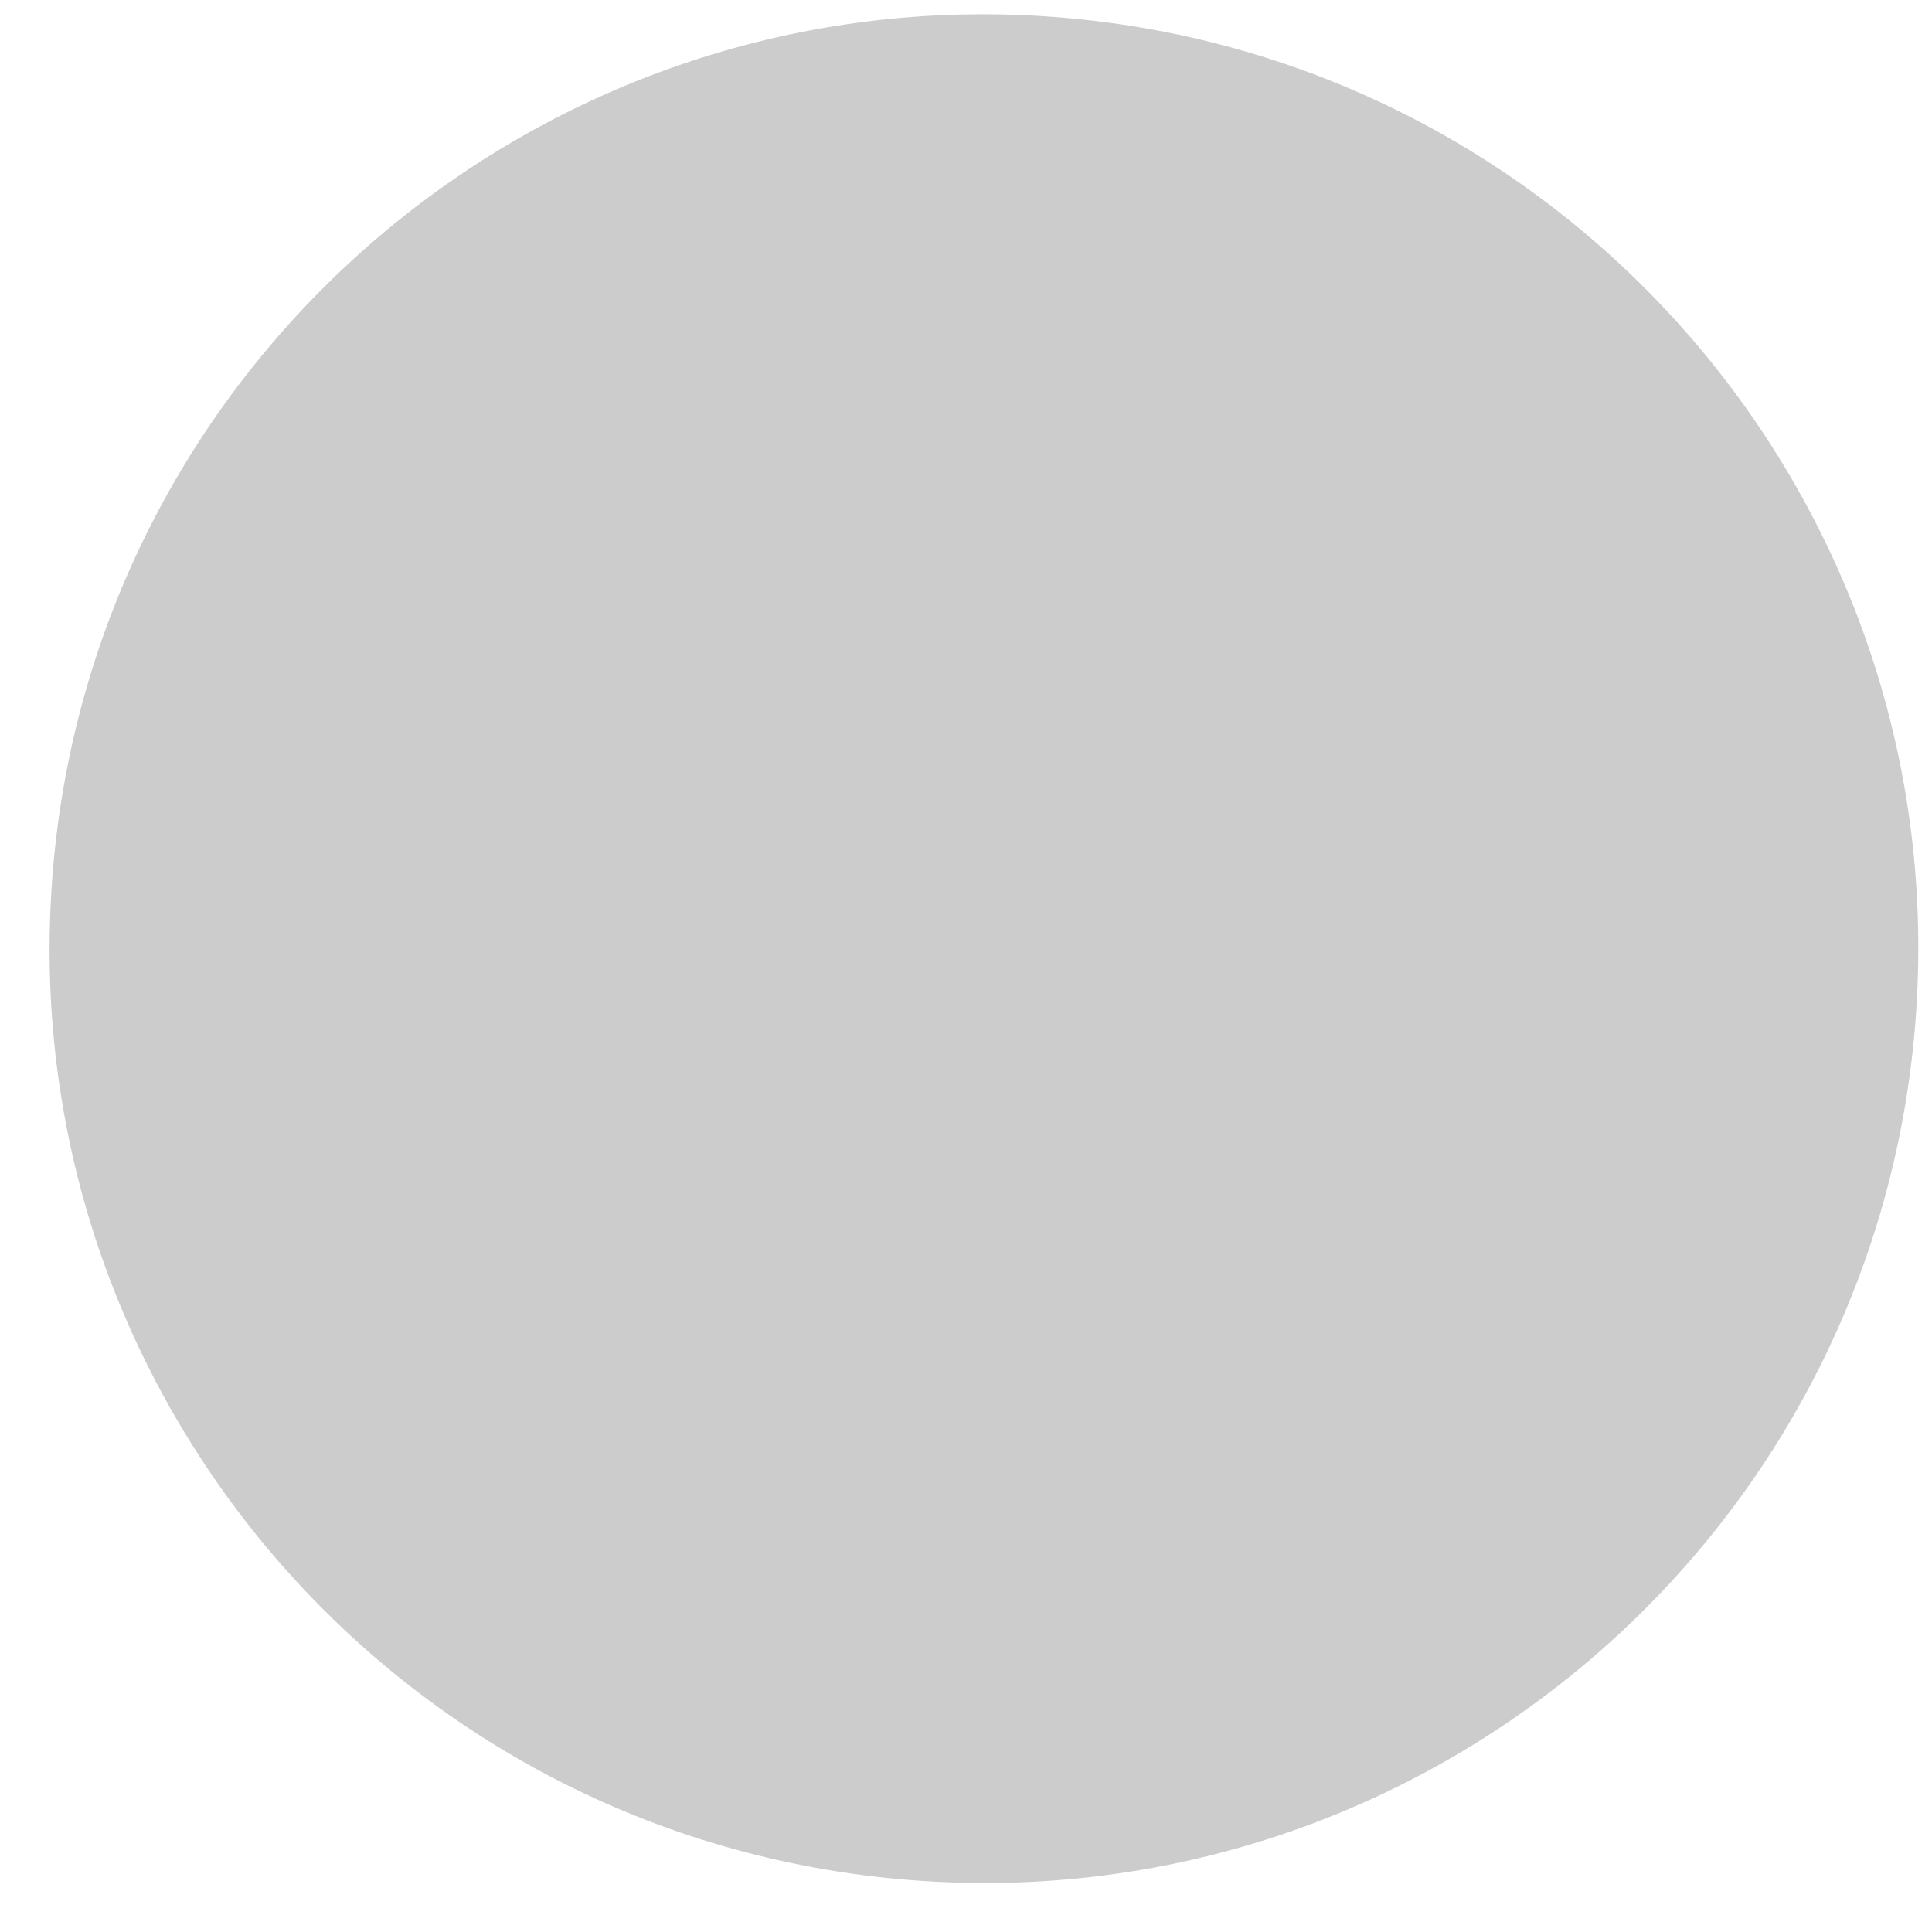 <svg width="36" height="36" fill="none" xmlns="http://www.w3.org/2000/svg"><path style="mix-blend-mode:screen" opacity=".2" d="M35.706 18.833C36.345 9.24 29.086.944 19.491.305 9.897-.334 1.601 6.925.963 16.52c-.639 9.594 6.62 17.89 16.215 18.528 9.594.639 17.89-6.62 18.528-16.215Z" fill="url('#paint0_radial_702_24')"/><defs><radialGradient id="paint0_radial_702_24" cx="0" cy="0" r="1" gradientUnits="userSpaceOnUse" gradientTransform="rotate(-30.198 6851.44 -30934.169) scale(606.974)"><stop stop-color="#005EFF"/><stop offset=".03" stop-color="#0058EF"/><stop offset=".14" stop-color="#0044B8"/><stop offset=".25" stop-color="#003287"/><stop offset=".37" stop-color="#00225D"/><stop offset=".48" stop-color="#00163C"/><stop offset=".6" stop-color="#000C21"/><stop offset=".72" stop-color="#00050F"/><stop offset=".85" stop-color="#000104"/><stop offset=".99"/></radialGradient></defs></svg>